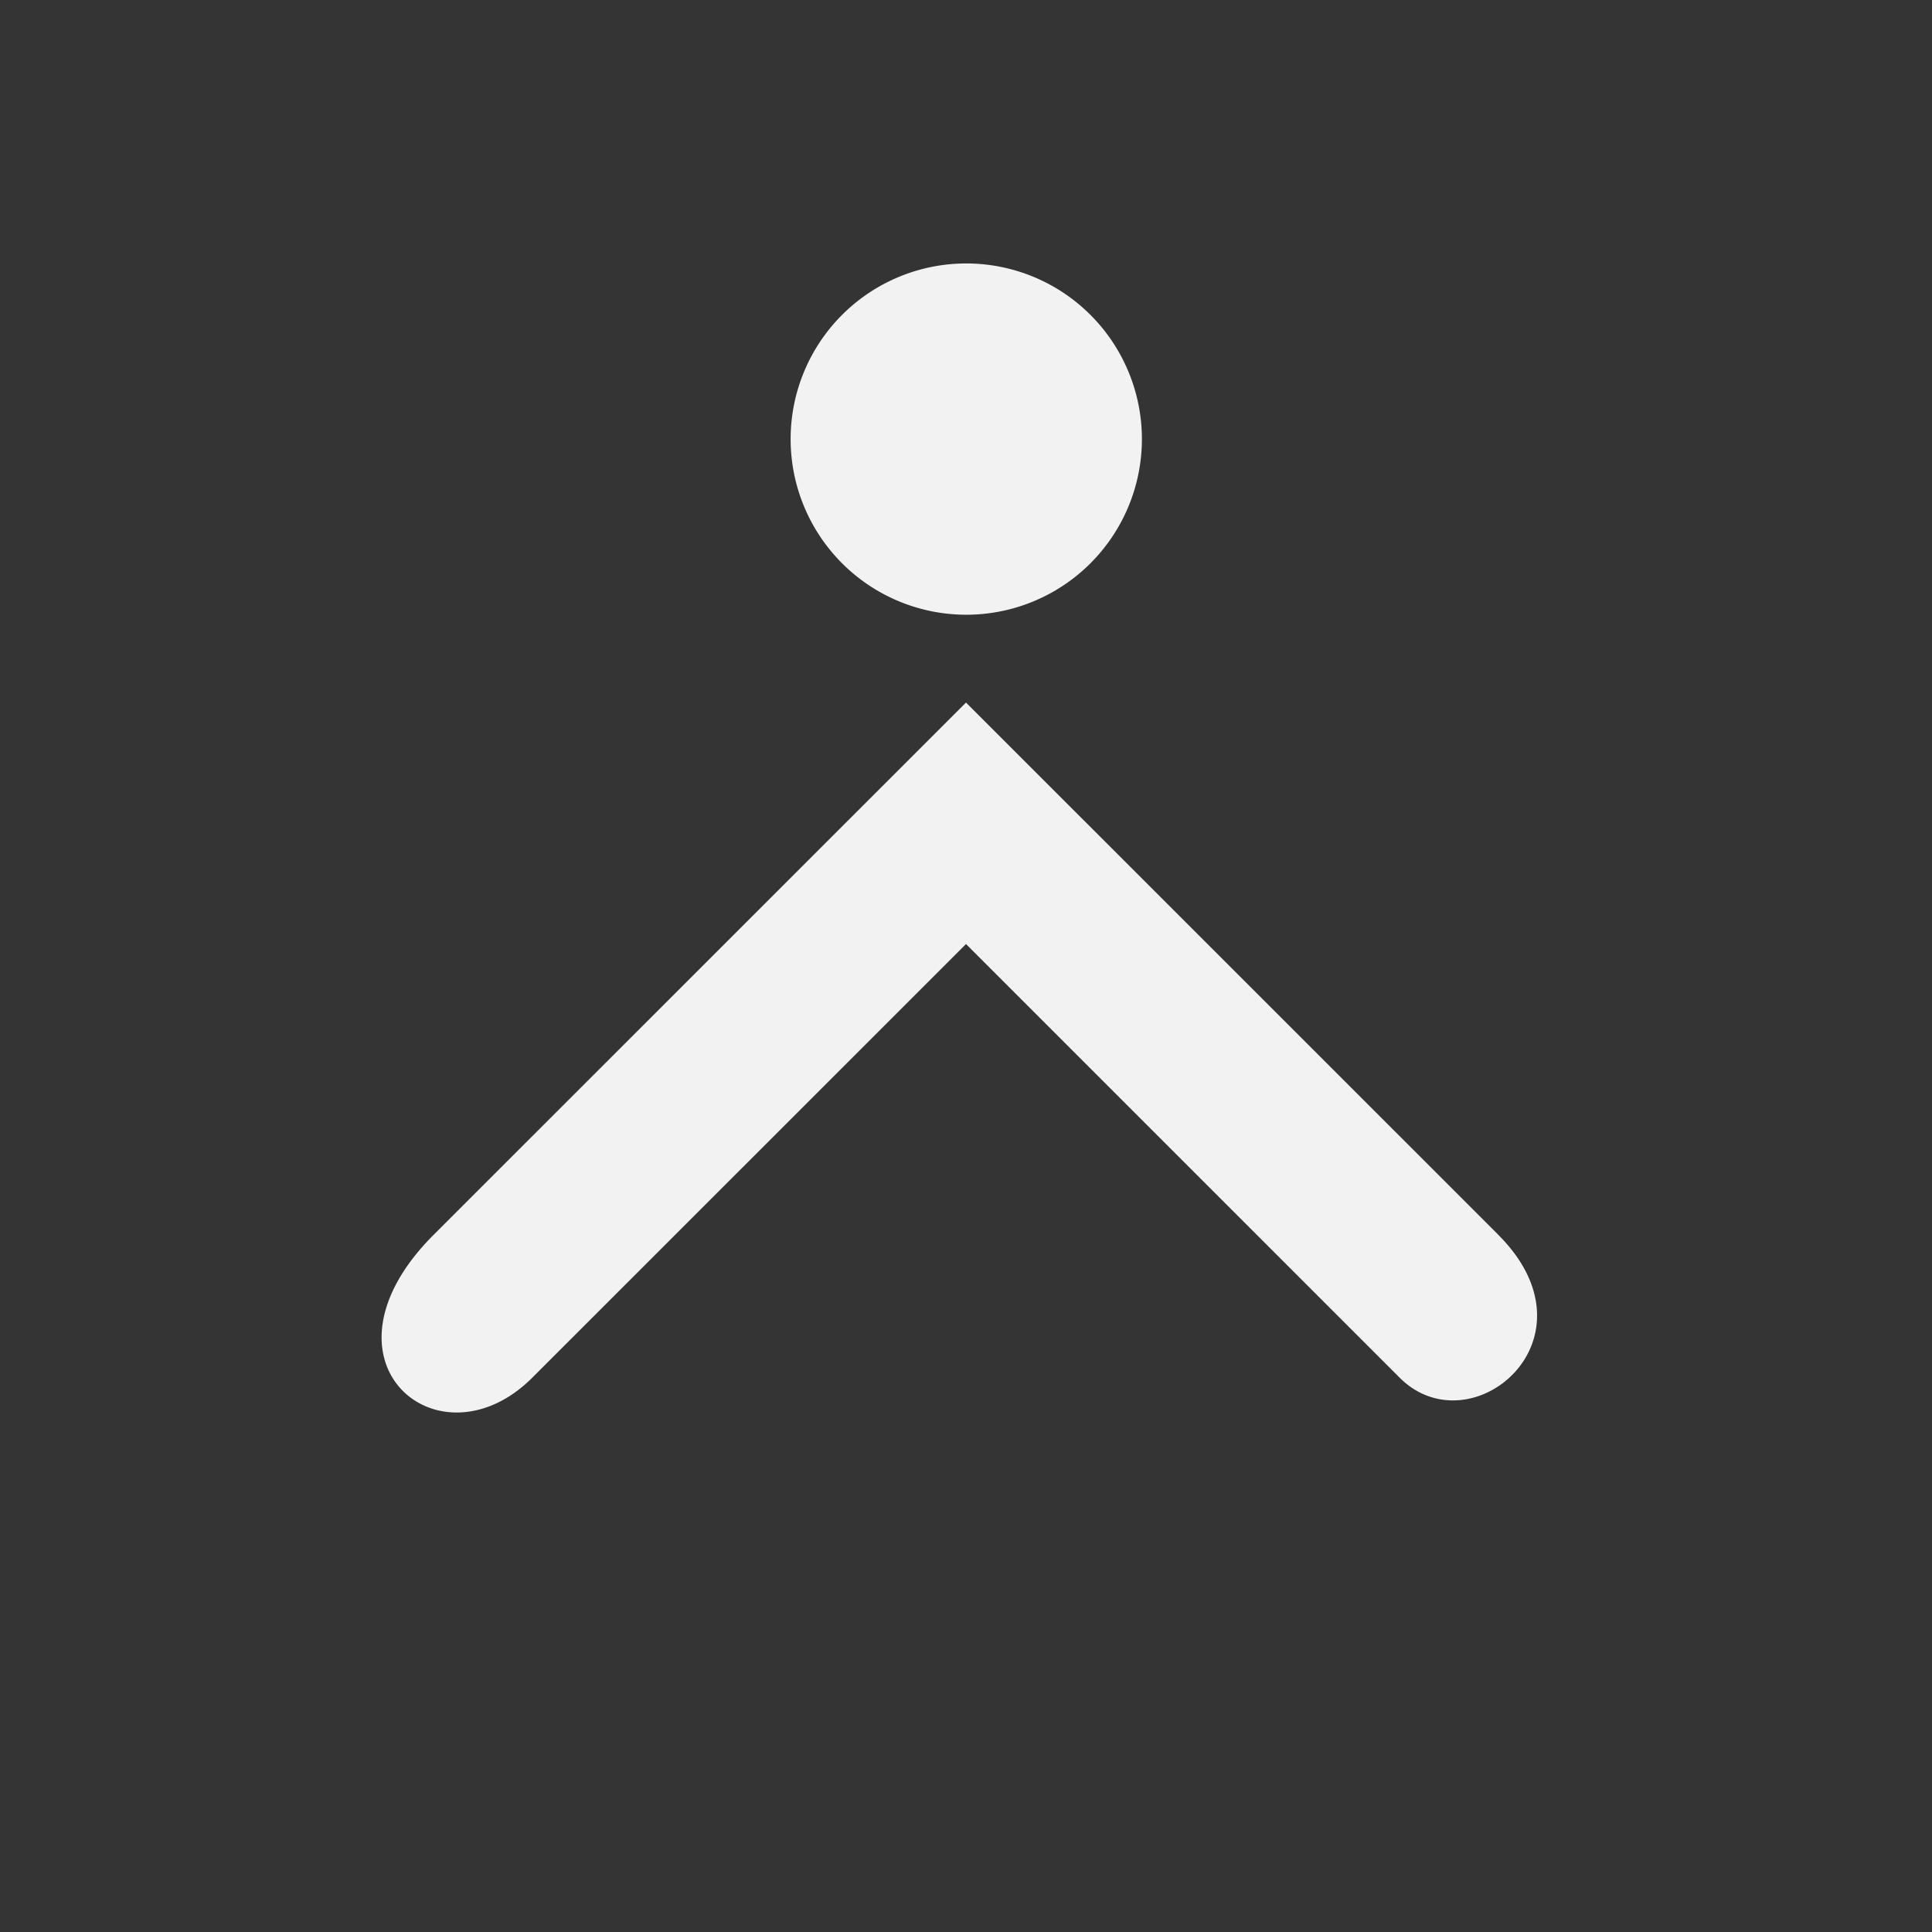 <?xml version="1.0" encoding="UTF-8" standalone="no"?>
<svg
   viewBox="0 0 22 22"
   version="1.1"
   id="svg6"
   sodipodi:docname="go-top.svg"
   width="22"
   height="22"
   inkscape:version="1.2 (dc2aedaf03, 2022-05-15)"
   xmlns:inkscape="http://www.inkscape.org/namespaces/inkscape"
   xmlns:sodipodi="http://sodipodi.sourceforge.net/DTD/sodipodi-0.dtd"
   xmlns="http://www.w3.org/2000/svg"
   xmlns:svg="http://www.w3.org/2000/svg">
  <rect x="0" y="0" width="22" height="22" fill="#333333" stroke="none"/>
  <defs
     id="defs10" />
  <sodipodi:namedview
     id="namedview8"
     pagecolor="#ffffff"
     bordercolor="#000000"
     borderopacity="0.25"
     inkscape:showpageshadow="2"
     inkscape:pageopacity="0.0"
     inkscape:pagecheckerboard="0"
     inkscape:deskcolor="#d1d1d1"
     showgrid="false"
     inkscape:zoom="16.373941"
     inkscape:cx="7.2981817"
     inkscape:cy="7.8478356"
     inkscape:window-width="1920"
     inkscape:window-height="1017"
     inkscape:window-x="0"
     inkscape:window-y="0"
     inkscape:window-maximized="1"
     inkscape:current-layer="svg6" />
  <path
     color="#bebebe"
     d="M 22,22 V 0 H 0 v 22 z"
     fill="#808080"
     fill-opacity="0.01"
     id="path2"
     style="stroke-width:1.375" />
  <path
     d="M 13.003,5 A 2,2 0 1 1 9.003,5 2,2 0 0 1 13.003,5 Z m 4.06,9.062 -6.063,-6.062 -6.063,6.062 c -1.437,1.438 0.063,2.688 1.125,1.625 l 4.938,-4.937 4.937,4.937 c 0.813,0.813 2.313,-0.437 1.125,-1.625 z"
     fill="#f2f2f2"
     id="path4" />
</svg>
